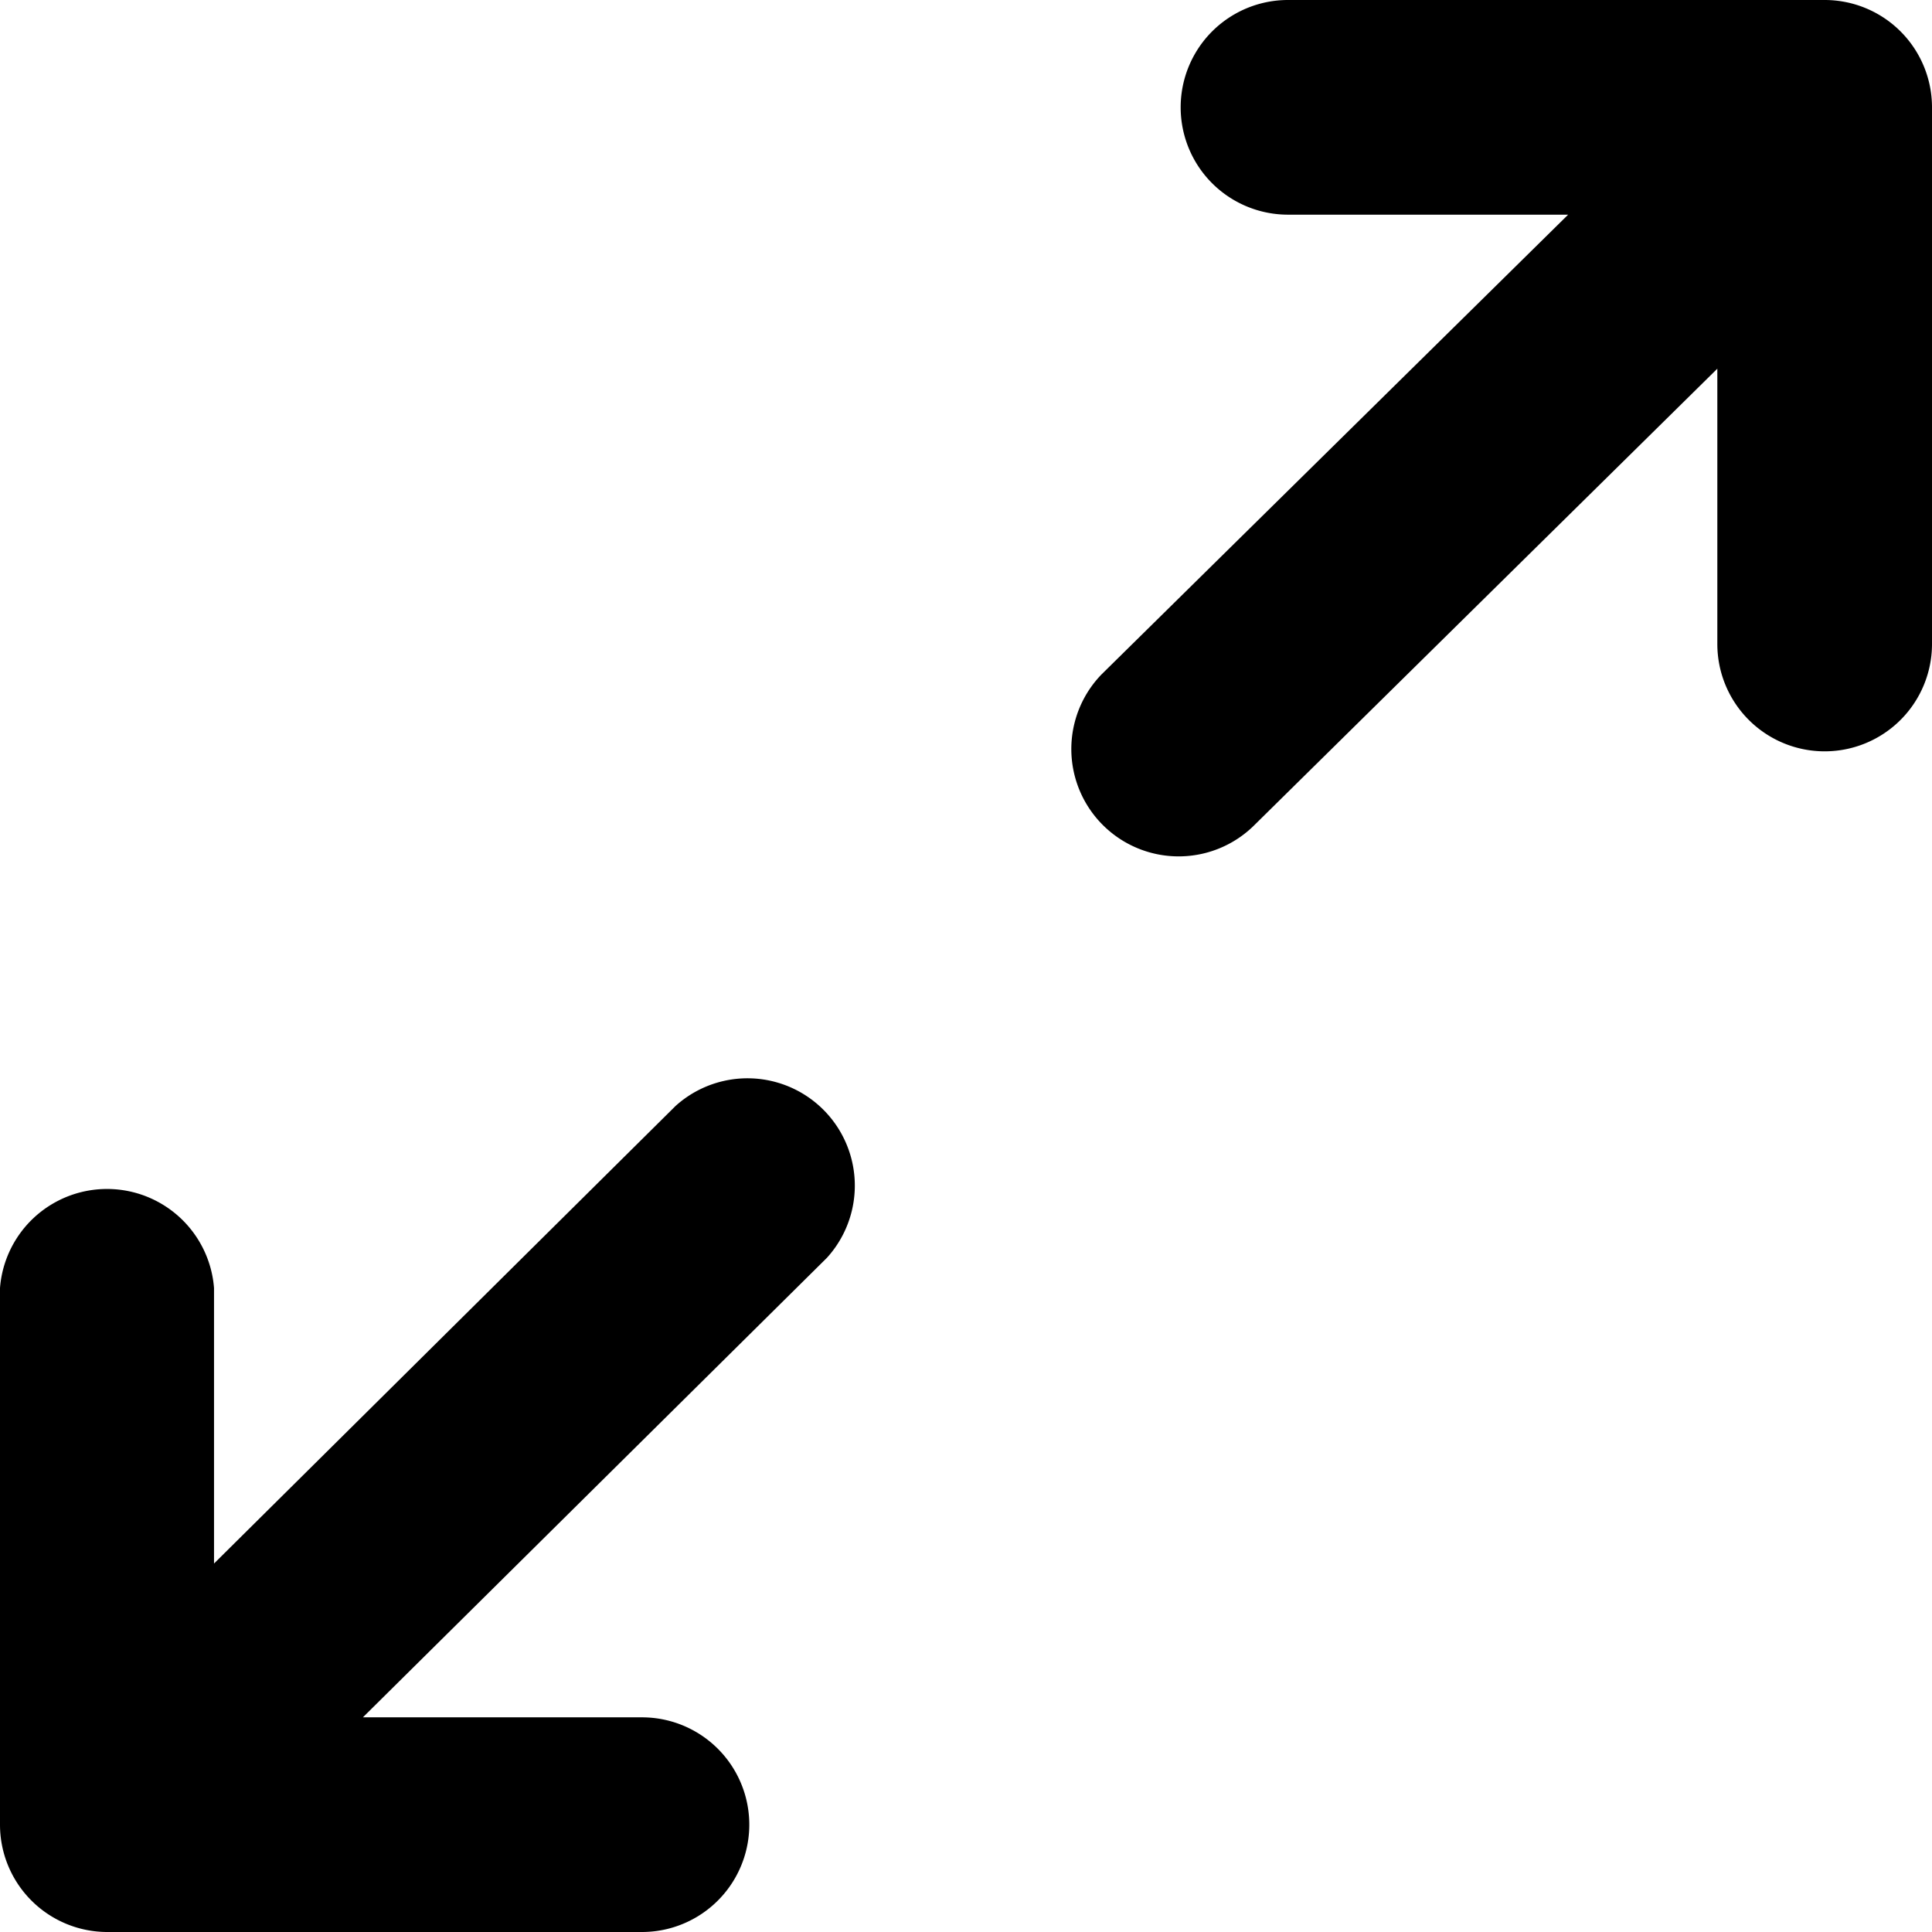 <svg id="Fullsize.svg" xmlns="http://www.w3.org/2000/svg" width="18" height="18" viewBox="0 0 18 18">
  <path id="Rounded_Rectangle_95_copy" data-name="Rounded Rectangle 95 copy" class="cls-1" d="M1004,412a1,1,0,0,1-1-1v-2.565l-4.324,4.263a1,1,0,0,1-1.414-1.414L1001.61,407H999a1,1,0,0,1,0-2h5a1,1,0,0,1,1,1v5A1,1,0,0,1,1004,412Zm-13.619,9h2.6a1,1,0,1,1,0,2H988a1,1,0,0,1-1-1V417a1,1,0,0,1,1.994,0v2.567l4.3-4.263a1,1,0,0,1,1.41,1.415Z" transform="translate(-987 -405)"/>
</svg>
